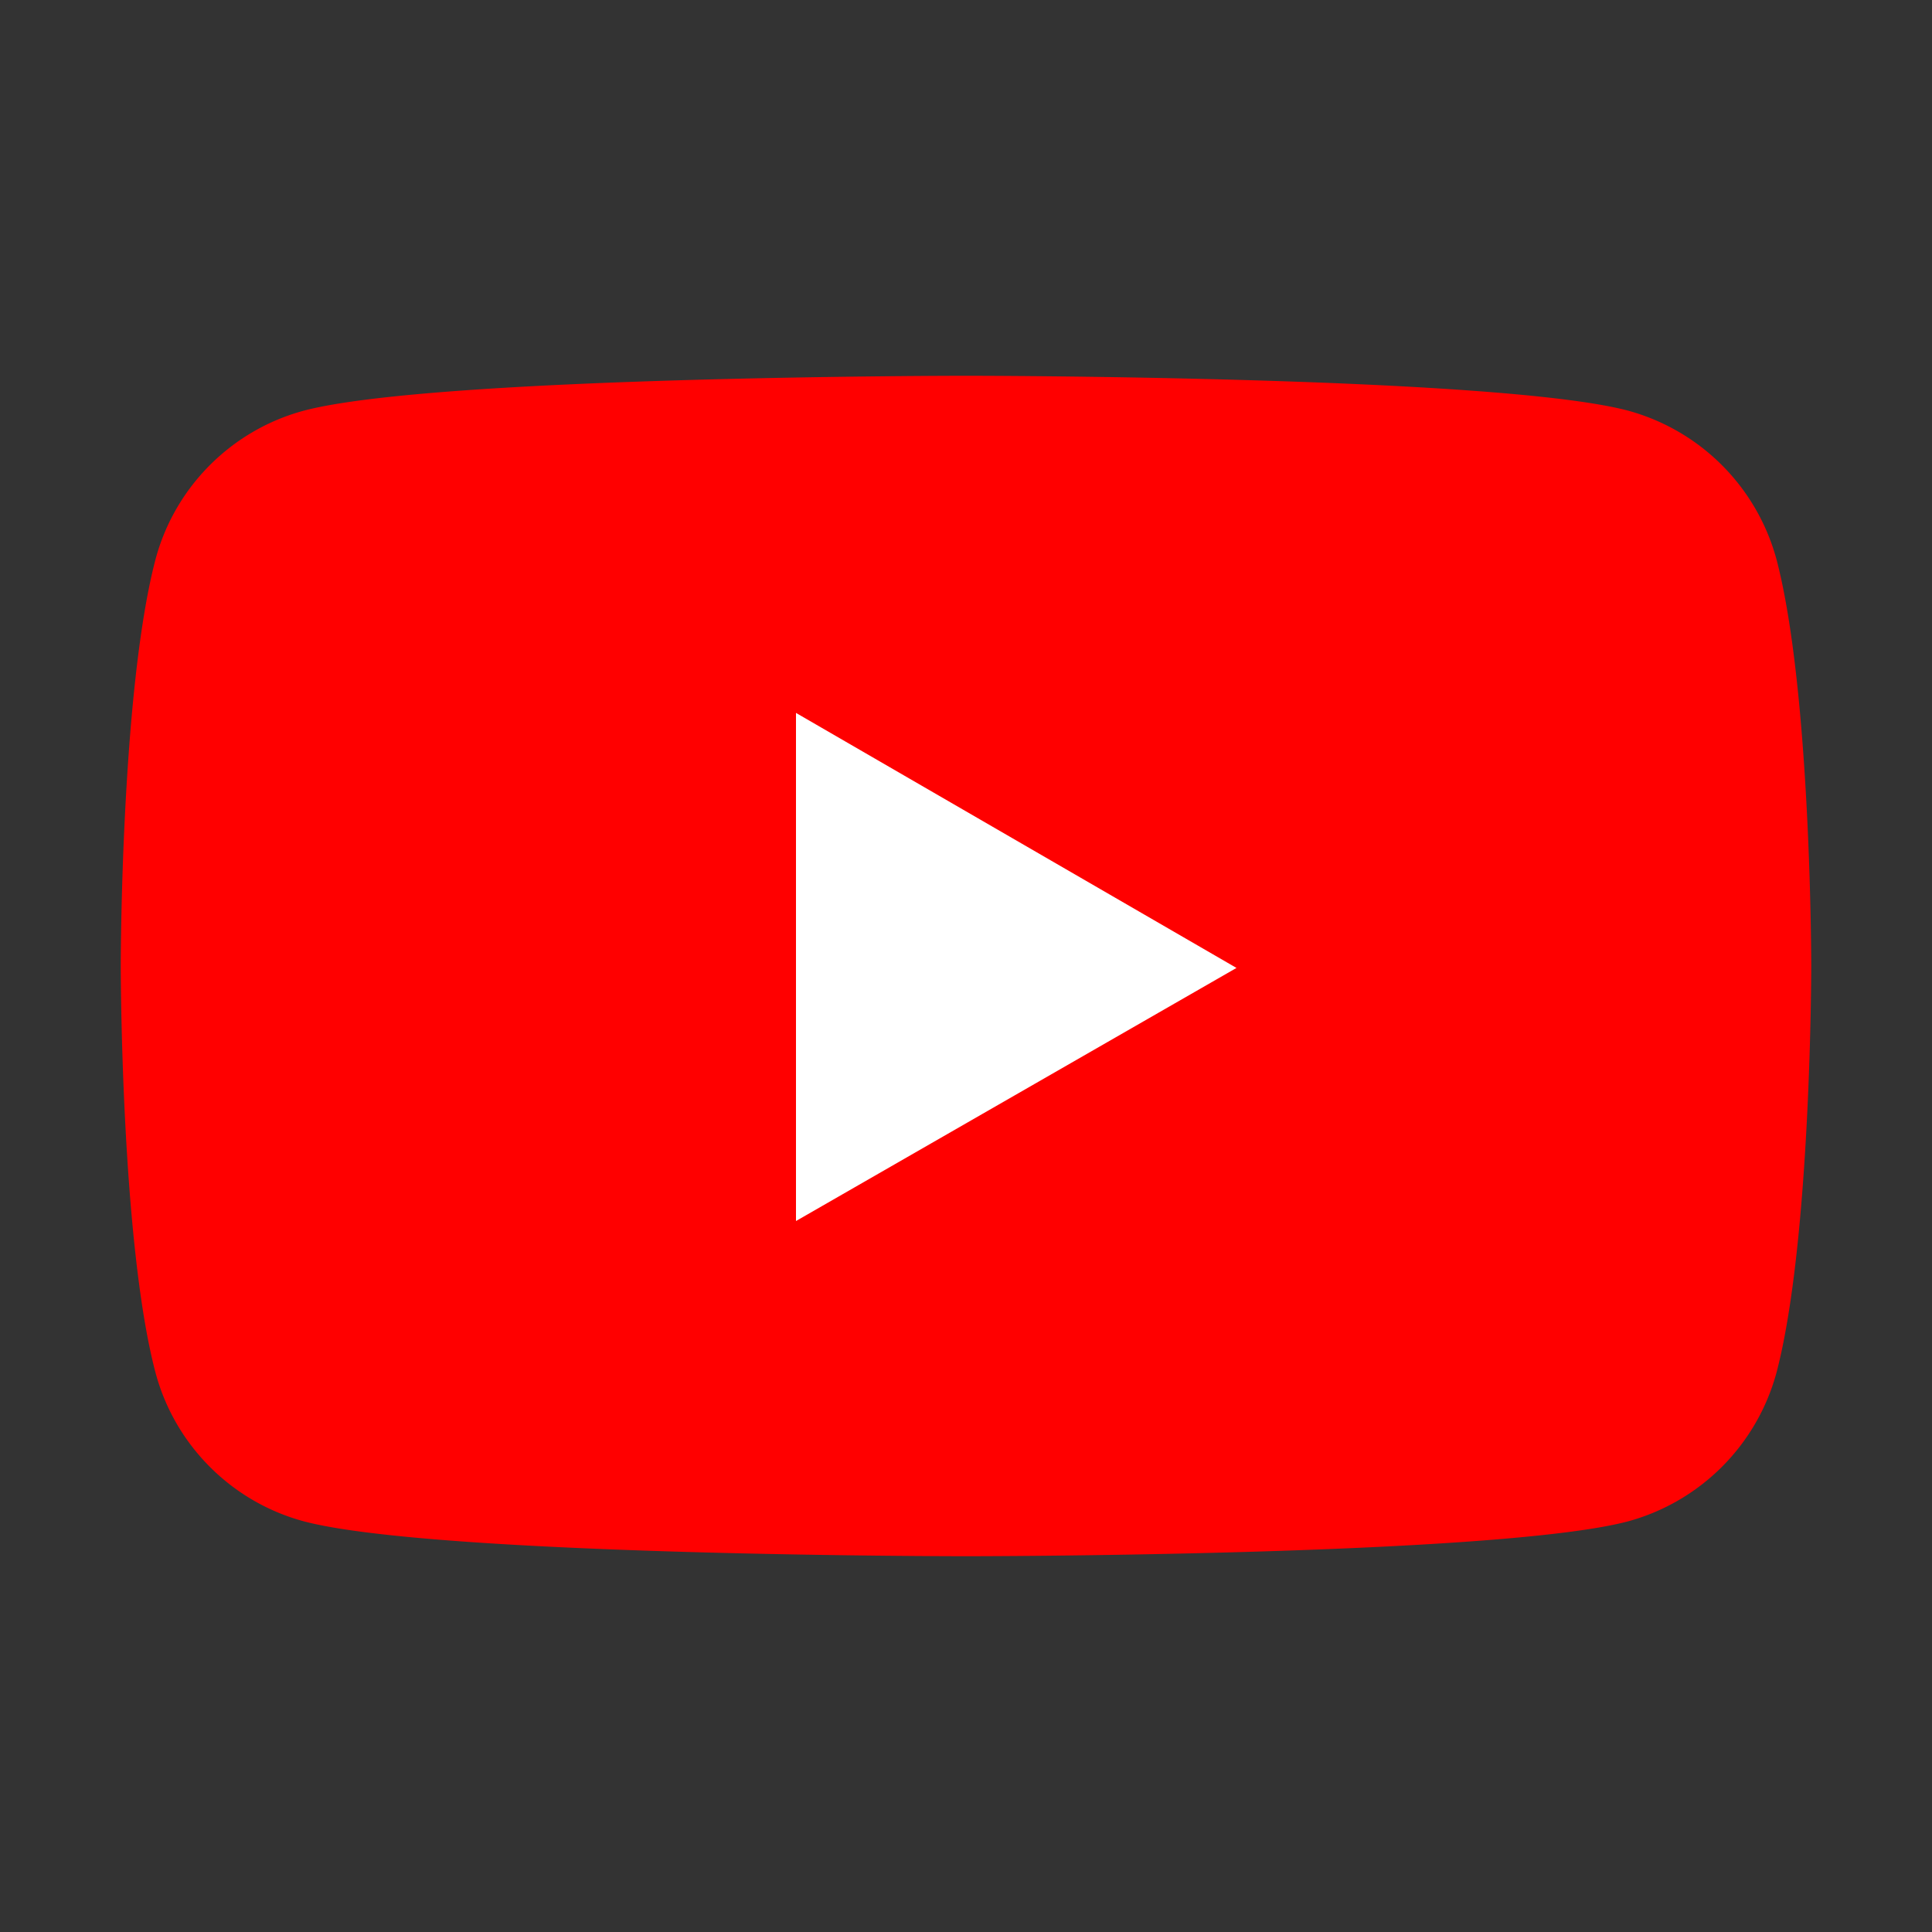 <svg width="100px" height="100px" viewBox="0 0 2 2" xmlns="http://www.w3.org/2000/svg" fill="none"><rect x="0" y="0" width="2" height="2" fill="#333333" stroke="none"/><path fill="red" d="M1.839 0.579a0.219 0.219 0 0 0 -0.154 -0.154C1.548 0.389 1 0.389 1 0.389s-0.548 0 -0.685 0.036c-0.075 0.02 -0.134 0.079 -0.154 0.154C0.125 0.716 0.125 1 0.125 1s0 0.285 0.036 0.421c0.02 0.075 0.079 0.134 0.154 0.154C0.452 1.611 1 1.611 1 1.611s0.548 0 0.685 -0.036a0.219 0.219 0 0 0 0.154 -0.154C1.875 1.284 1.875 1 1.875 1s0 -0.284 -0.036 -0.421"/><path fill="#ffffff" d="m0.824 1.264 0.456 -0.262 -0.456 -0.264z"/></svg>
